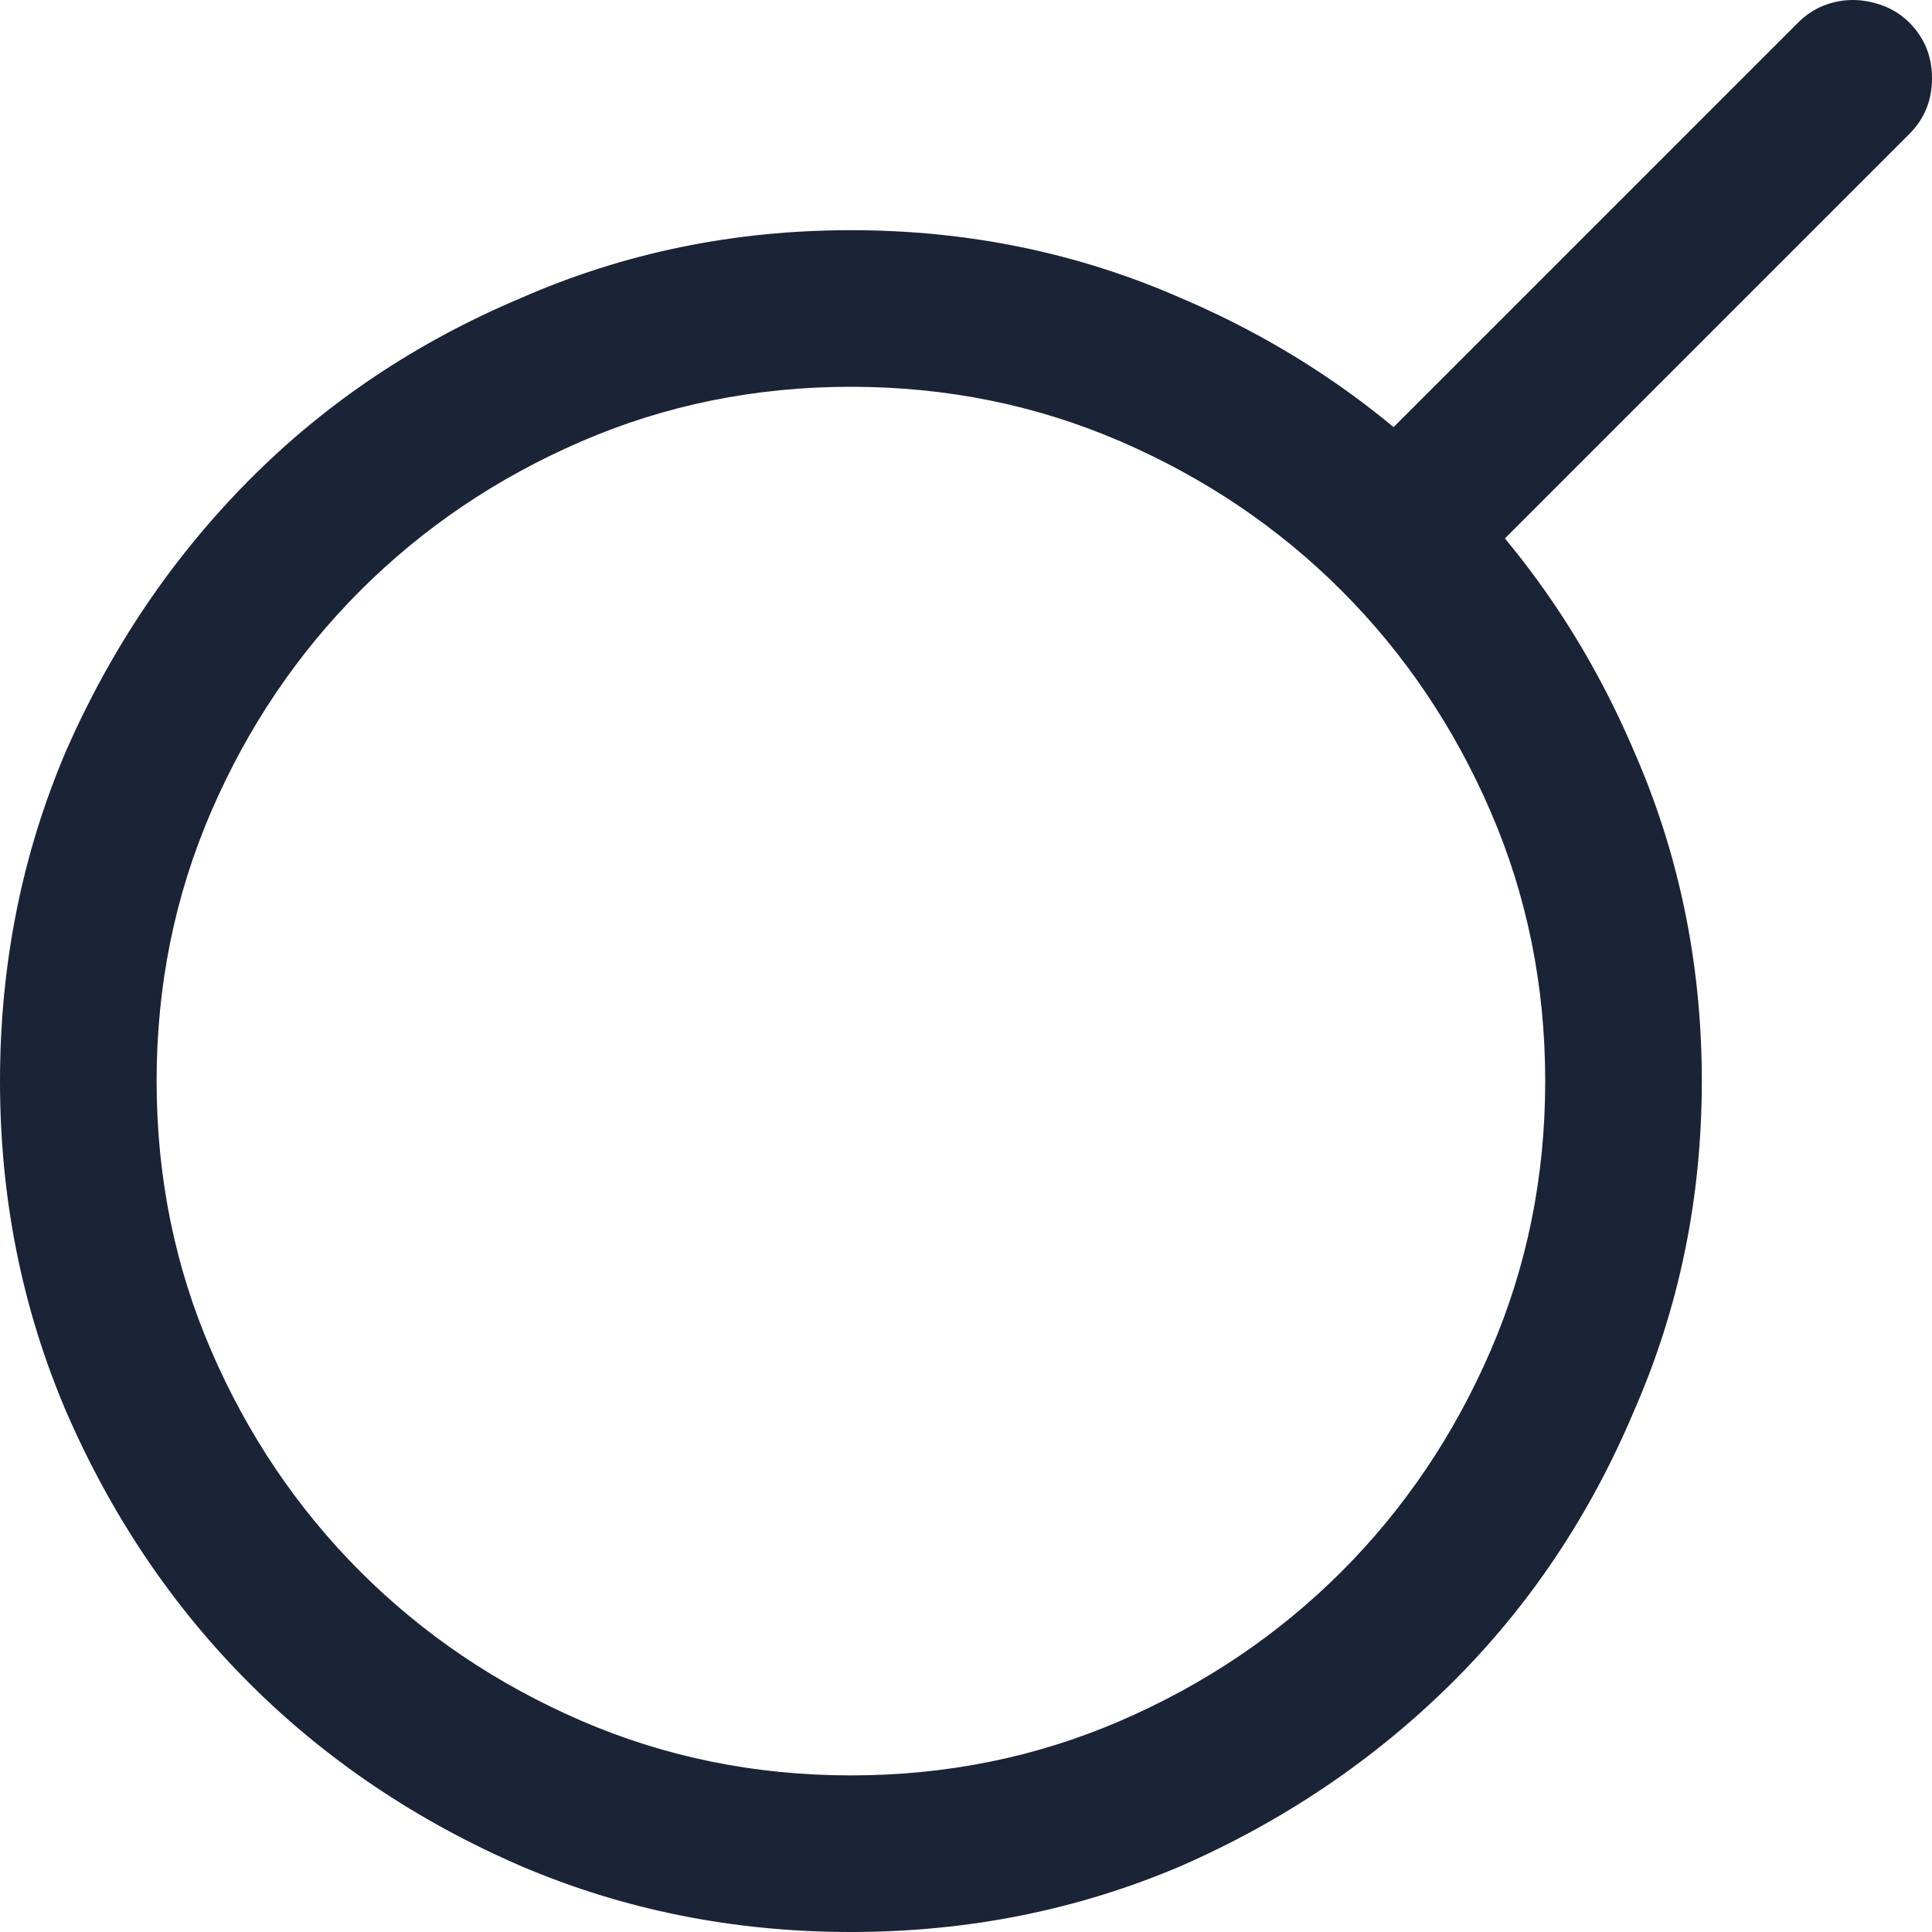 <svg width="50" height="50" viewBox="0 0 50 50" fill="none" xmlns="http://www.w3.org/2000/svg" xmlns:xlink="http://www.w3.org/1999/xlink">
<path d="M22.021,50C18.994,50 16.146,49.43 13.477,48.291C10.775,47.119 8.431,45.54 6.445,43.555C4.46,41.569 2.881,39.225 1.709,36.523C0.57,33.854 0,31.006 0,27.979C0,24.951 0.57,22.103 1.709,19.434C2.881,16.764 4.46,14.429 6.445,12.427C8.431,10.425 10.775,8.854 13.477,7.715C16.146,6.543 18.994,5.957 22.021,5.957C25.049,5.957 27.897,6.543 30.566,7.715C33.236,8.854 35.571,10.425 37.573,12.427C39.575,14.429 41.146,16.764 42.285,19.434C43.457,22.103 44.043,24.951 44.043,27.979C44.043,31.006 43.457,33.854 42.285,36.523C41.146,39.225 39.575,41.569 37.573,43.555C35.571,45.54 33.236,47.119 30.566,48.291C27.897,49.43 25.049,50 22.021,50ZM22.021,10.01C19.548,10.01 17.22,10.482 15.039,11.426C12.858,12.37 10.954,13.656 9.326,15.283C7.699,16.911 6.413,18.815 5.469,20.996C4.525,23.177 4.053,25.505 4.053,27.979C4.053,30.452 4.525,32.78 5.469,34.961C6.413,37.142 7.699,39.046 9.326,40.674C10.954,42.301 12.858,43.587 15.039,44.531C17.22,45.475 19.548,45.947 22.021,45.947C24.495,45.947 26.823,45.475 29.004,44.531C31.185,43.587 33.089,42.301 34.717,40.674C36.344,39.046 37.63,37.142 38.574,34.961C39.518,32.78 39.99,30.452 39.99,27.979C39.99,25.505 39.518,23.177 38.574,20.996C37.63,18.815 36.344,16.911 34.717,15.283C33.089,13.656 31.185,12.37 29.004,11.426C26.823,10.482 24.495,10.01 22.021,10.01ZM49.414,3.467L37.744,15.137C37.354,15.527 36.873,15.723 36.304,15.723C35.734,15.723 35.254,15.527 34.863,15.137C34.473,14.746 34.277,14.266 34.277,13.696C34.277,13.127 34.473,12.646 34.863,12.256L46.533,0.586C46.729,0.391 46.948,0.244 47.192,0.146C47.437,0.049 47.689,0 47.949,0C48.21,0 48.47,0.049 48.73,0.146C48.991,0.244 49.219,0.391 49.414,0.586C49.805,0.977 50,1.457 50,2.026C50,2.596 49.805,3.076 49.414,3.467Z" fill="#1B2336"/>
</svg>
